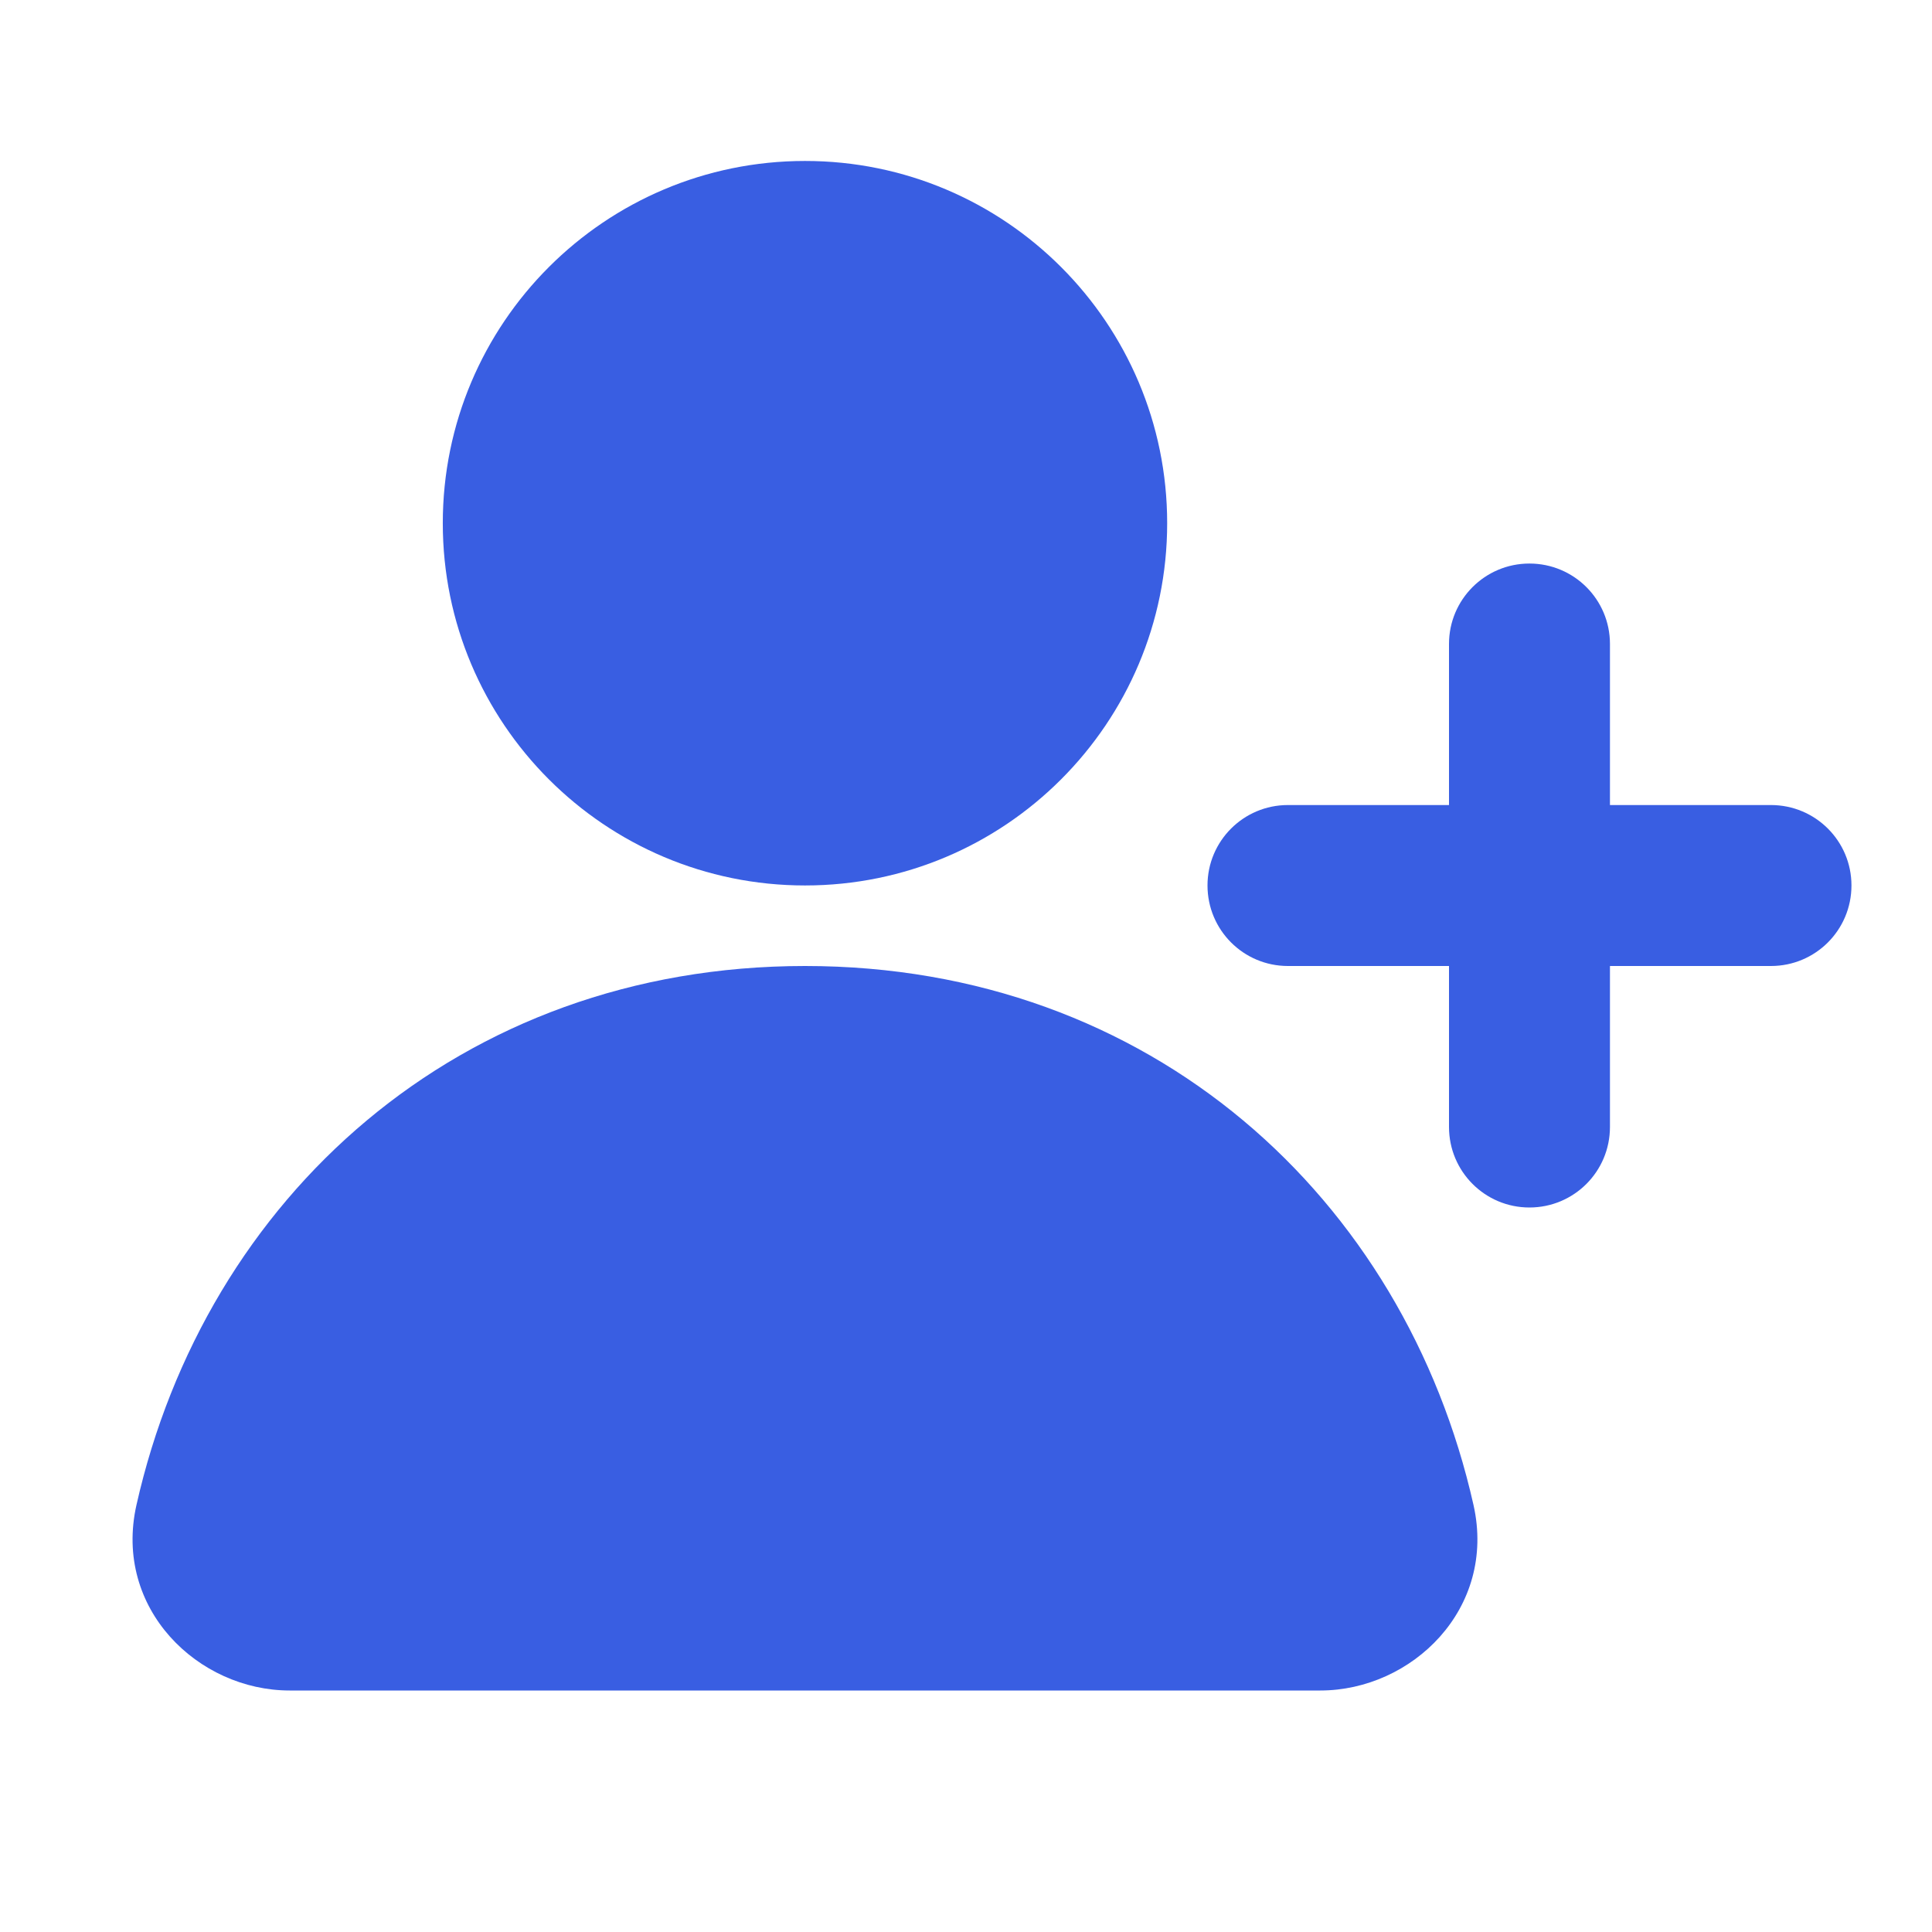 <svg width="16" height="16" viewBox="0 0 16 16" fill="none" xmlns="http://www.w3.org/2000/svg">
<path d="M3.667 4.333C3.667 2.676 5.01 1.333 6.667 1.333C8.323 1.333 9.666 2.676 9.666 4.333C9.666 5.99 8.323 7.333 6.667 7.333C5.01 7.333 3.667 5.99 3.667 4.333Z" fill="#395EE2"/>
<path d="M1.13 12.464C1.702 9.922 3.8 8 6.667 8C9.533 8 11.631 9.922 12.203 12.464C12.396 13.324 11.691 14 10.934 14H2.399C1.642 14 0.937 13.324 1.13 12.464Z" fill="#395EE2"/>
<path d="M13.333 5.333C13.333 4.965 13.035 4.667 12.666 4.667C12.298 4.667 12 4.965 12 5.333V6.667H10.666C10.298 6.667 10 6.965 10 7.333C10 7.702 10.298 8 10.666 8H12V9.333C12 9.702 12.298 10 12.666 10C13.035 10 13.333 9.702 13.333 9.333V8H14.666C15.035 8 15.333 7.702 15.333 7.333C15.333 6.965 15.035 6.667 14.666 6.667H13.333V5.333Z" fill="#395EE2"/>
</svg>
